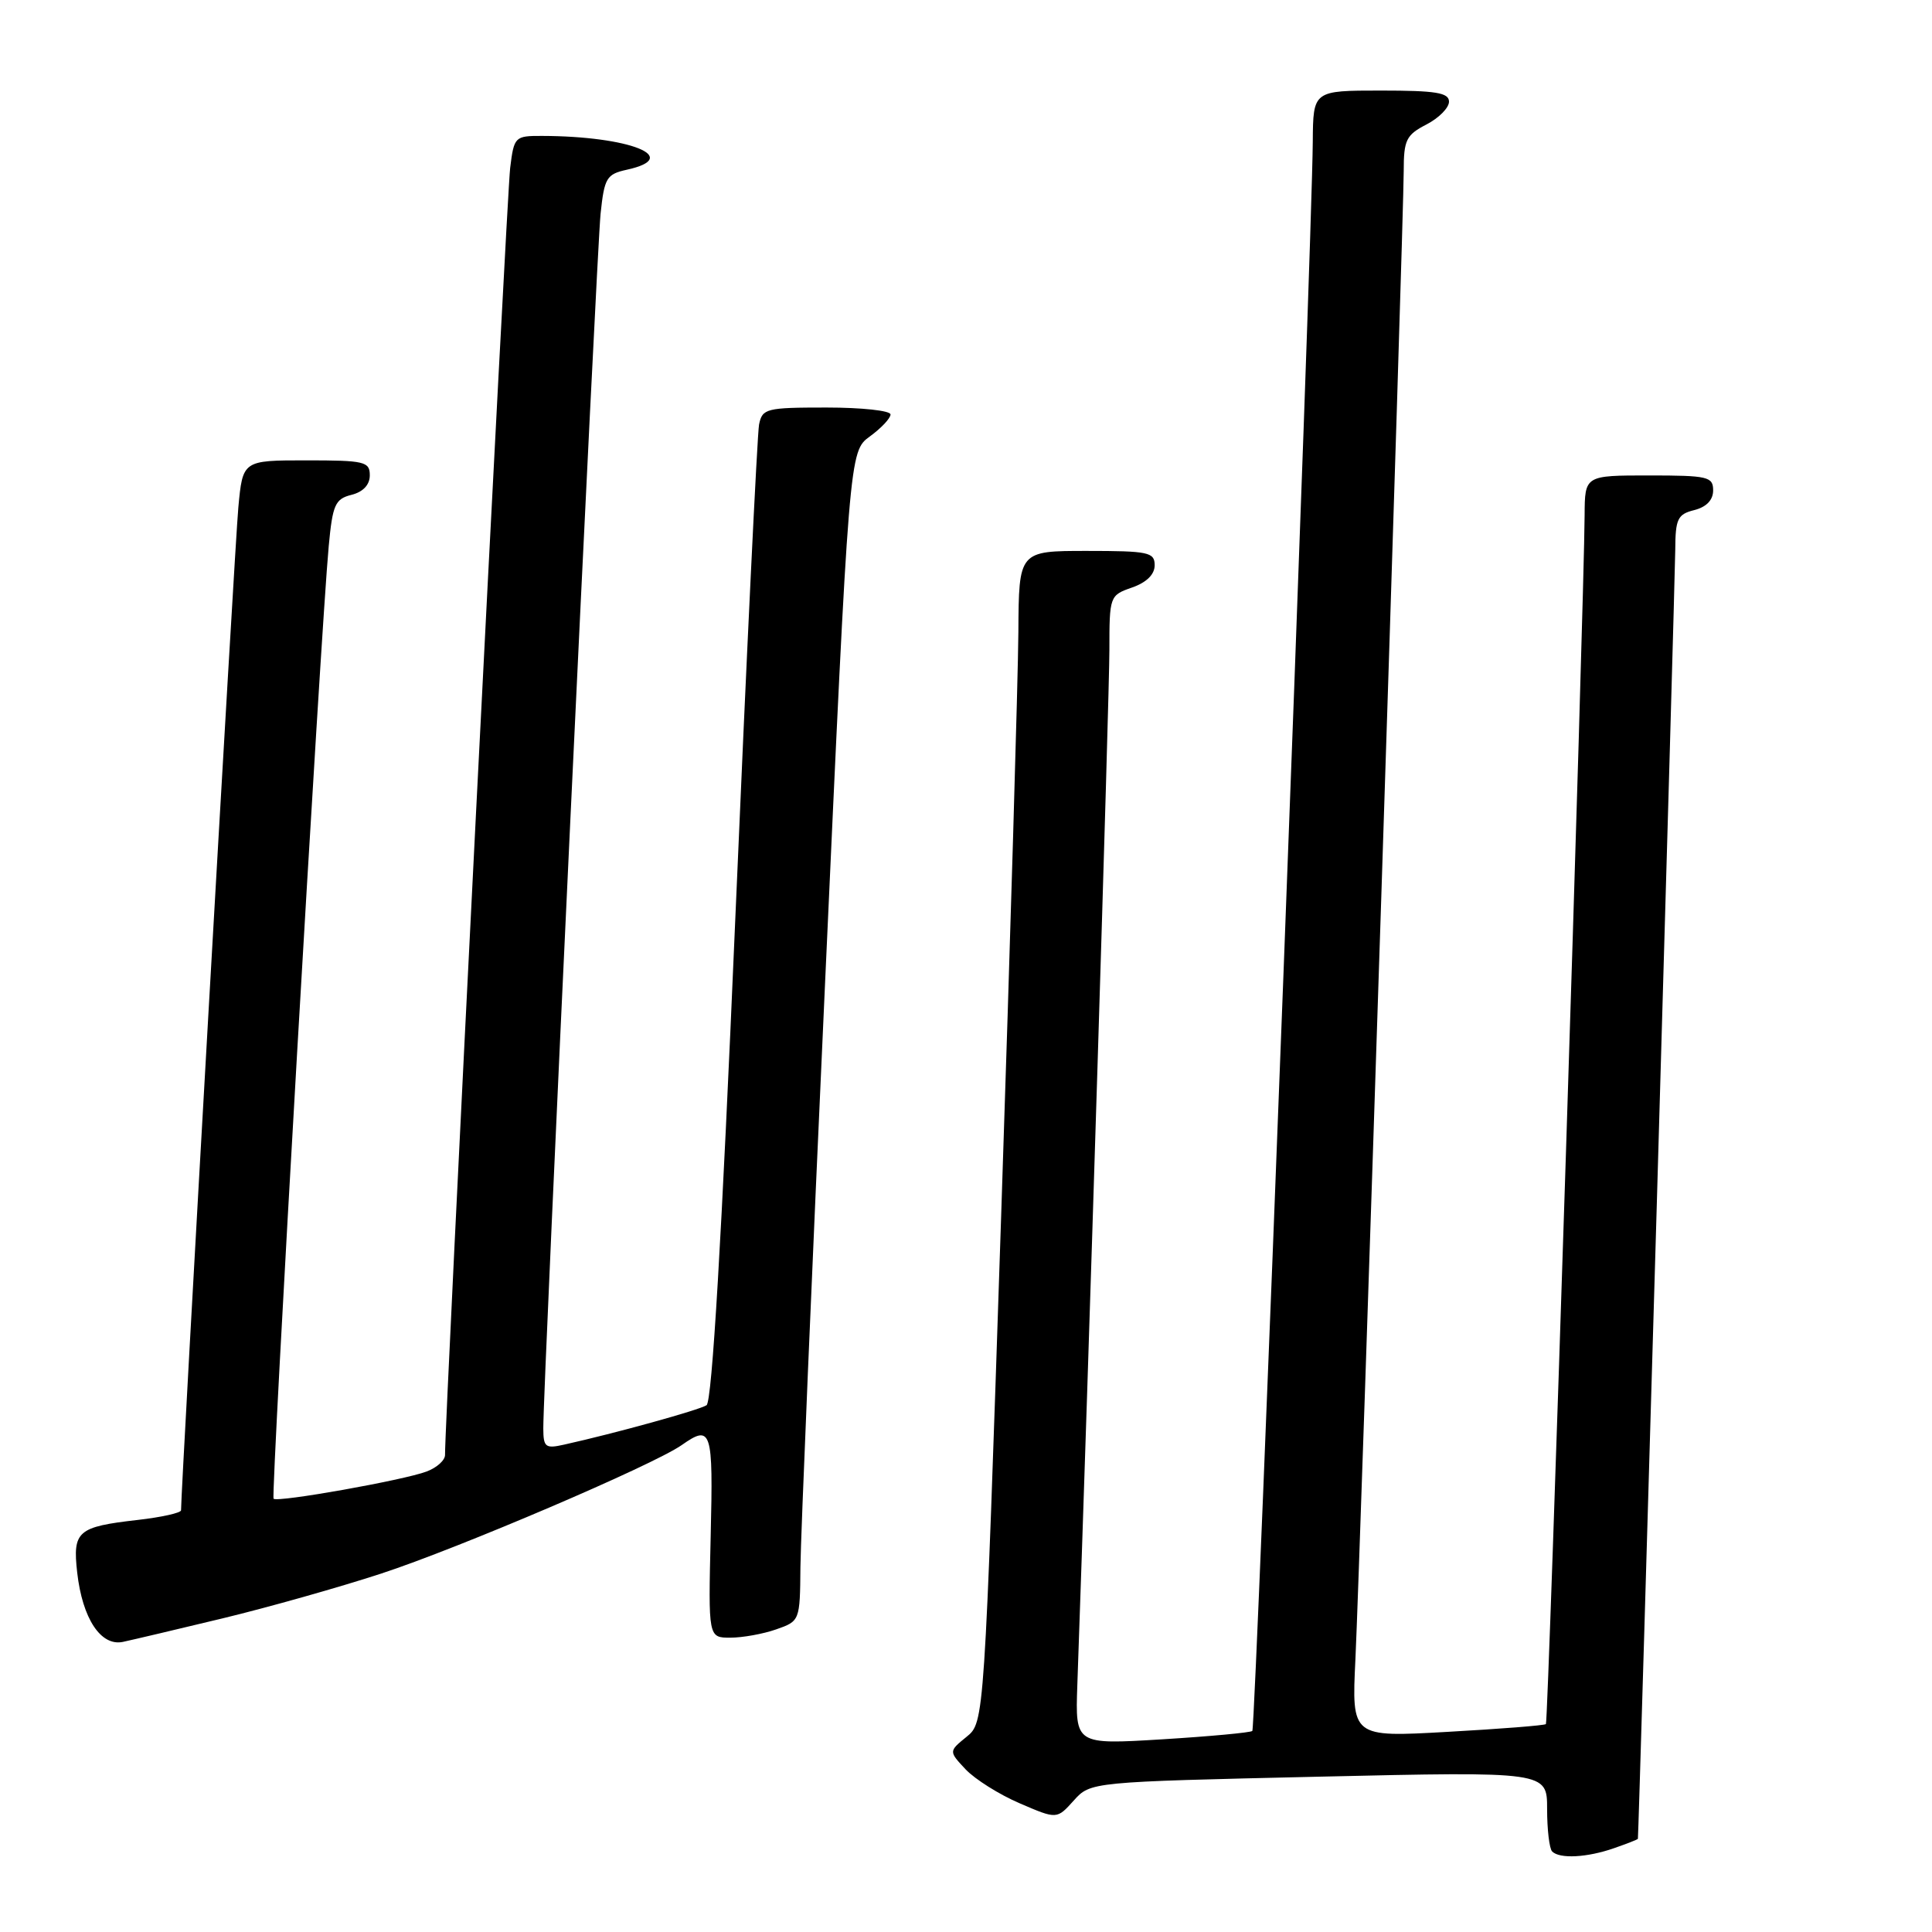 <?xml version="1.0" encoding="UTF-8" standalone="no"?>
<!DOCTYPE svg PUBLIC "-//W3C//DTD SVG 1.1//EN" "http://www.w3.org/Graphics/SVG/1.1/DTD/svg11.dtd" >
<svg xmlns="http://www.w3.org/2000/svg" xmlns:xlink="http://www.w3.org/1999/xlink" version="1.1" viewBox="0 0 256 256">
 <g >
 <path fill="currentColor"
d=" M 213.85 244.90 C 215.58 244.30 217.01 243.74 217.03 243.65 C 217.14 243.11 221.96 76.59 221.98 72.86 C 222.00 68.75 222.29 68.14 224.50 67.59 C 226.11 67.18 227.00 66.26 227.00 64.98 C 227.00 63.16 226.31 63.00 218.50 63.00 C 210.00 63.00 210.00 63.00 209.97 68.25 C 209.90 80.15 205.16 228.17 204.84 228.45 C 204.66 228.63 198.79 229.09 191.80 229.48 C 179.10 230.20 179.10 230.20 179.60 219.85 C 180.22 206.88 186.00 28.90 186.00 22.65 C 186.00 18.55 186.33 17.88 189.00 16.50 C 190.65 15.65 192.00 14.29 192.00 13.47 C 192.00 12.28 190.26 12.00 183.00 12.00 C 174.00 12.00 174.00 12.00 173.95 18.75 C 173.86 32.16 166.37 228.96 165.94 229.36 C 165.70 229.58 160.32 230.08 153.99 230.47 C 142.48 231.17 142.48 231.17 142.75 223.33 C 144.21 182.07 147.00 91.89 147.00 86.16 C 147.00 78.99 147.04 78.88 150.00 77.85 C 151.92 77.18 153.00 76.12 153.00 74.90 C 153.00 73.17 152.18 73.00 144.00 73.00 C 135.00 73.00 135.00 73.00 134.94 83.75 C 134.90 89.66 133.87 124.59 132.65 161.37 C 130.43 228.23 130.43 228.23 128.07 230.14 C 125.71 232.06 125.71 232.06 127.95 234.45 C 129.19 235.76 132.41 237.79 135.12 238.95 C 140.04 241.07 140.04 241.07 142.27 238.59 C 144.50 236.11 144.50 236.11 174.75 235.42 C 205.00 234.73 205.00 234.73 205.00 239.70 C 205.00 242.43 205.30 244.97 205.67 245.33 C 206.66 246.33 210.30 246.14 213.85 244.90 Z  M 29.50 214.44 C 35.55 212.98 45.00 210.31 50.50 208.51 C 60.75 205.16 86.55 194.13 90.33 191.48 C 94.28 188.71 94.51 189.43 94.17 203.50 C 93.85 217.00 93.85 217.00 96.77 217.00 C 98.38 217.00 101.12 216.51 102.85 215.90 C 105.98 214.81 106.00 214.75 106.06 207.65 C 106.10 203.72 107.56 168.85 109.33 130.16 C 112.53 59.82 112.53 59.82 115.26 57.83 C 116.77 56.73 118.00 55.42 118.00 54.92 C 118.00 54.41 114.18 54.00 109.52 54.00 C 101.52 54.00 101.01 54.13 100.58 56.25 C 100.34 57.49 98.91 87.08 97.42 122.00 C 95.63 163.97 94.35 185.74 93.62 186.20 C 92.63 186.84 81.59 189.90 74.75 191.42 C 72.27 191.98 72.00 191.77 71.99 189.27 C 71.96 183.64 79.06 33.32 79.58 28.32 C 80.08 23.57 80.37 23.08 83.06 22.49 C 90.50 20.85 83.42 18.04 71.81 18.01 C 68.22 18.00 68.11 18.11 67.60 22.25 C 67.15 25.86 58.89 189.12 58.97 192.77 C 58.99 193.48 57.89 194.47 56.54 194.98 C 53.52 196.13 36.77 199.11 36.25 198.59 C 35.87 198.20 42.50 83.68 43.56 72.34 C 44.07 66.88 44.41 66.11 46.57 65.57 C 48.12 65.18 49.00 64.24 49.00 62.98 C 49.00 61.16 48.31 61.00 40.58 61.00 C 32.16 61.00 32.16 61.00 31.58 67.25 C 31.12 72.11 23.97 197.47 23.99 200.12 C 24.00 200.46 21.41 201.04 18.25 201.40 C 10.26 202.31 9.61 202.88 10.23 208.38 C 10.92 214.47 13.36 218.17 16.28 217.56 C 17.50 217.30 23.45 215.90 29.50 214.44 Z "/>
</g>
</svg>
